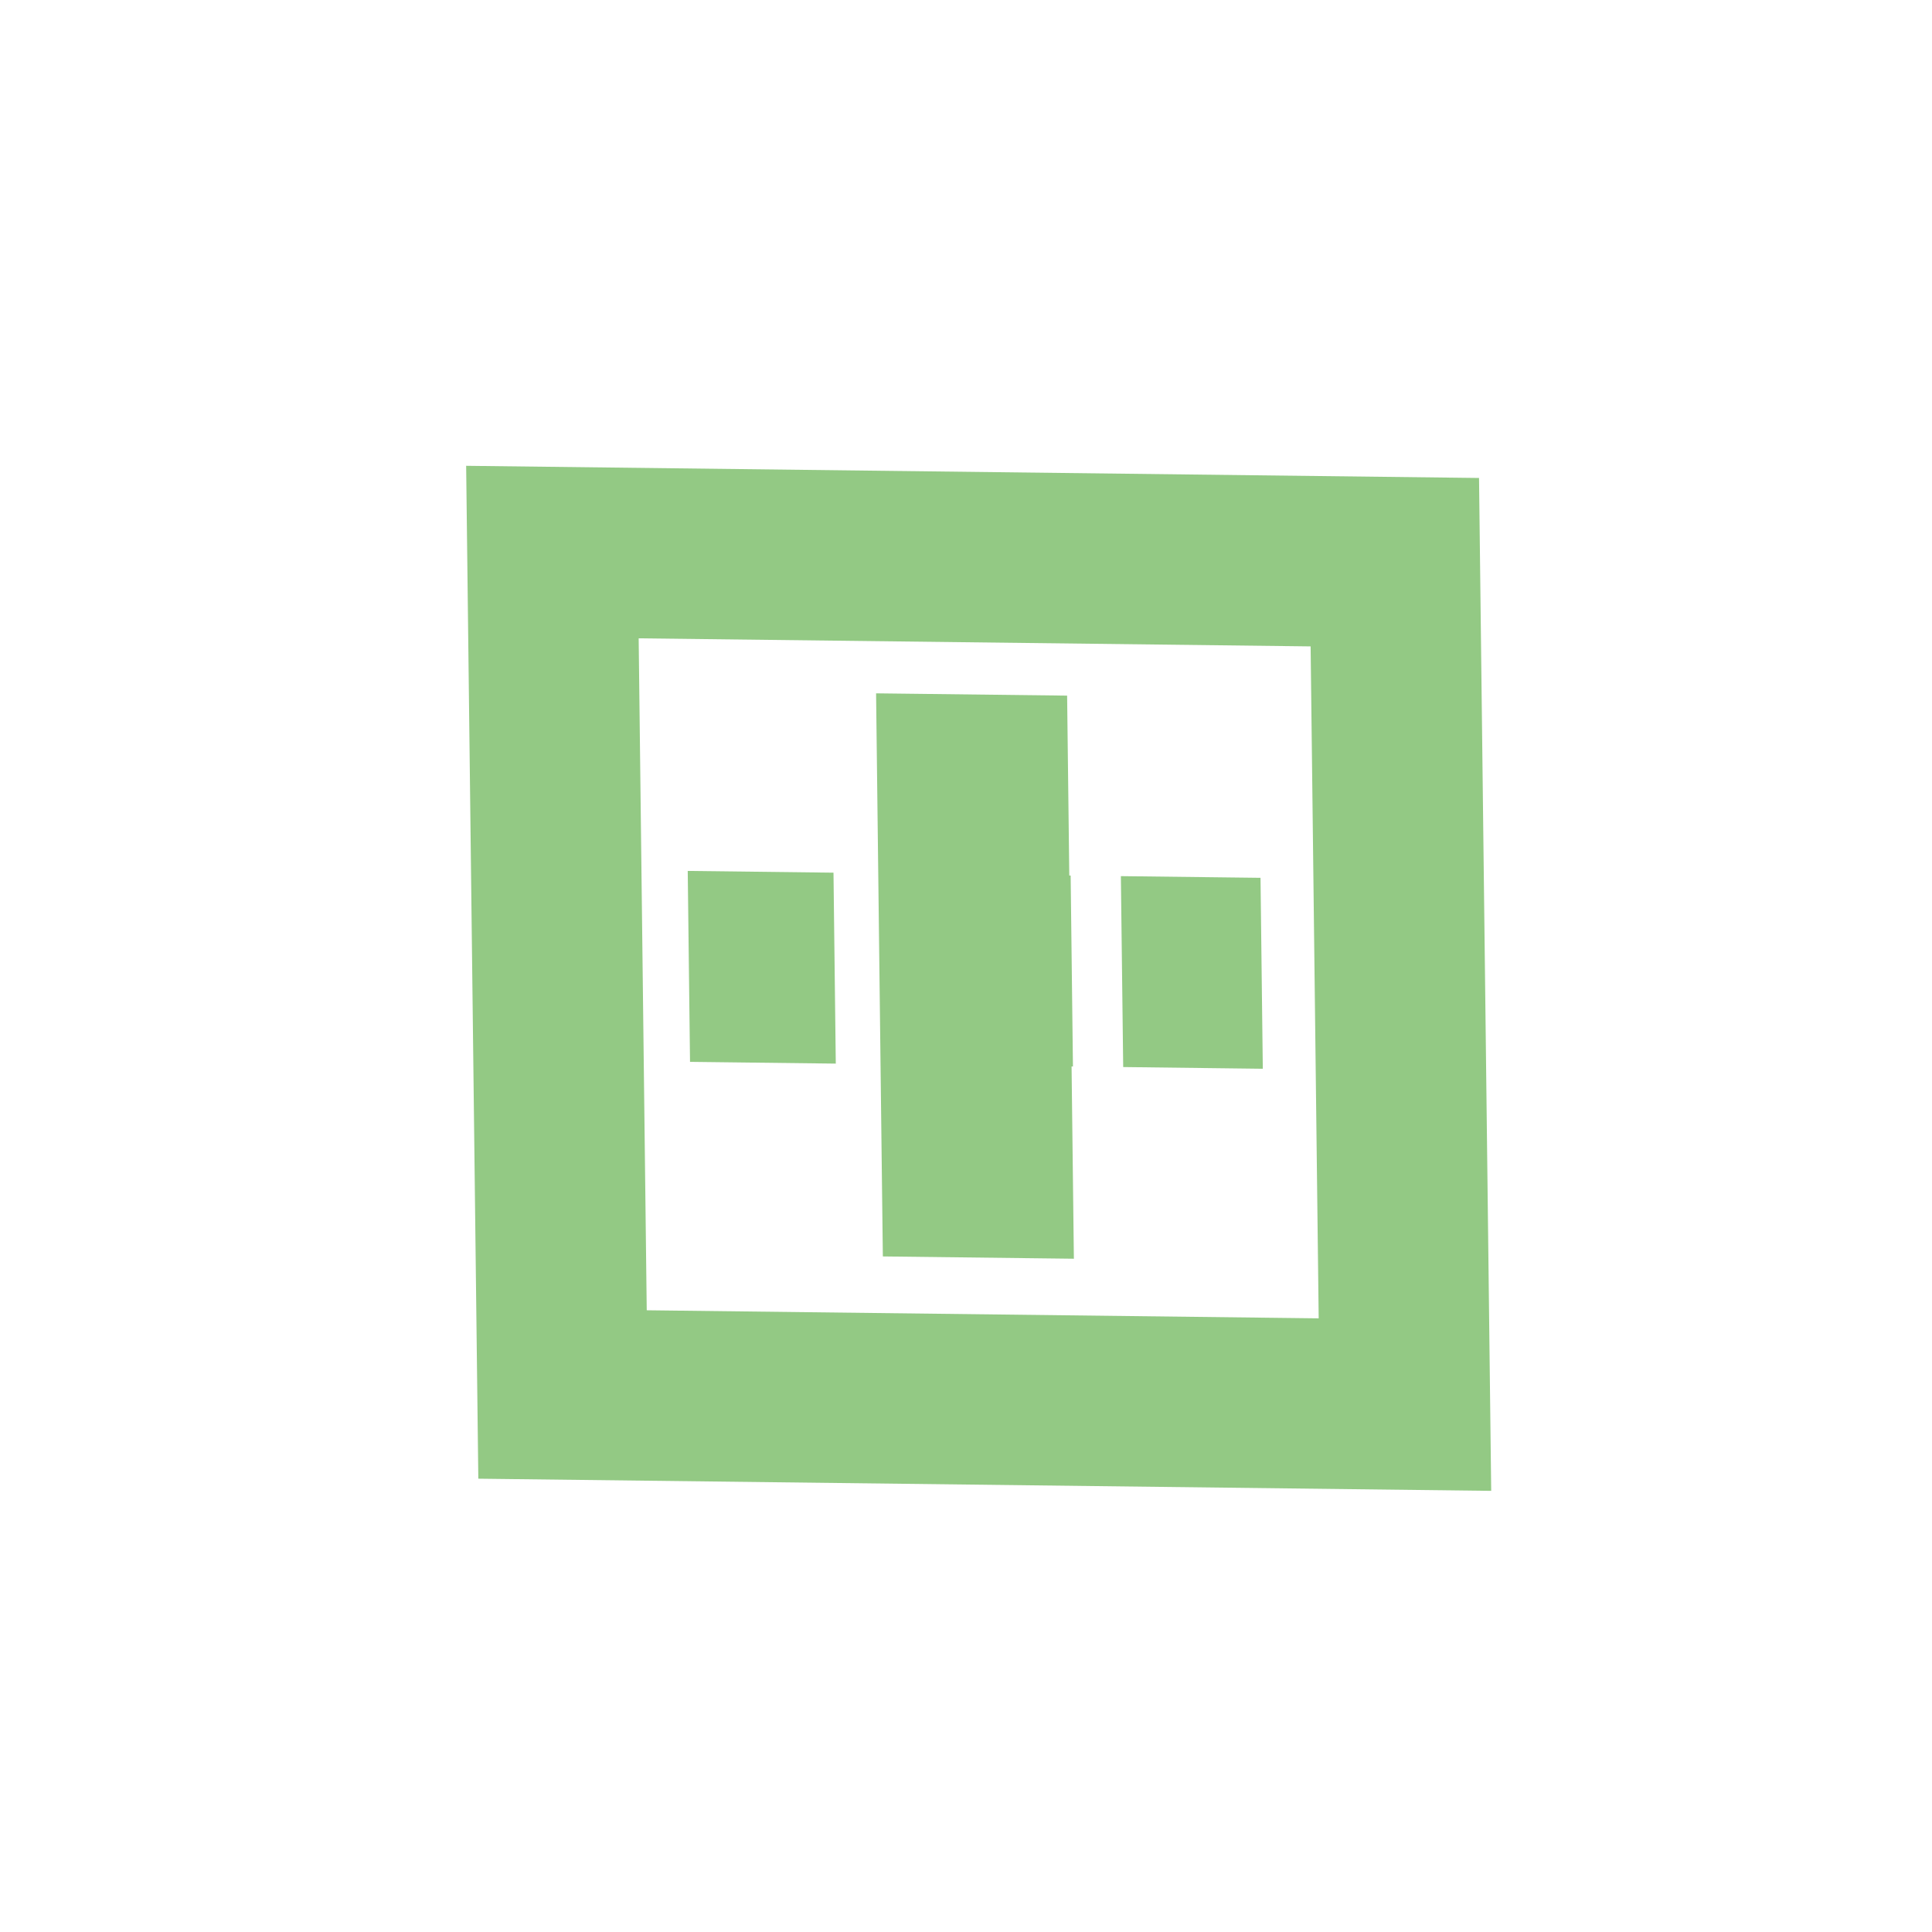 <svg xmlns="http://www.w3.org/2000/svg" xmlns:xlink="http://www.w3.org/1999/xlink" fill="none" version="1.1" width="56" height="56" viewBox="0 0 56 56"><defs><clipPath id="master_svg0_407_15792"><rect x="0" y="0" width="56" height="56" rx="0"/></clipPath></defs><g clip-path="url(#master_svg0_407_15792)"><g transform="matrix(0.707,0.707,-0.707,0.707,7.491,-20.086)"><g transform="matrix(0.716,-0.699,0.716,0.699,-5.992,25.431)"><path d="M57.338,19.5L27.991,19.5L27.991,48.847L57.338,48.847L57.338,19.5ZM52.399,24.439L32.93,24.439L32.93,43.908L52.399,43.908L52.399,24.439Z" fill-rule="evenodd" fill="#93C984" fill-opacity="1"/></g><g><g transform="matrix(0.716,0.699,-0.716,0.699,21.295,-27.877)"><rect x="45.027" y="11.861" width="16.315" height="5.535" rx="0" fill="#93C984" fill-opacity="1"/></g></g><g><g><path d="M48.885,23.155L44.924,19.289L48.802,15.503L52.763,19.37L48.885,23.155ZM53.805,18.352L56.702,15.525L52.741,11.658L49.844,14.486L53.805,18.352ZM40.858,23.258L43.882,20.306L47.843,24.173L44.819,27.125L40.858,23.258Z" fill-rule="evenodd" fill="#93C984" fill-opacity="1"/></g></g></g></g></svg>